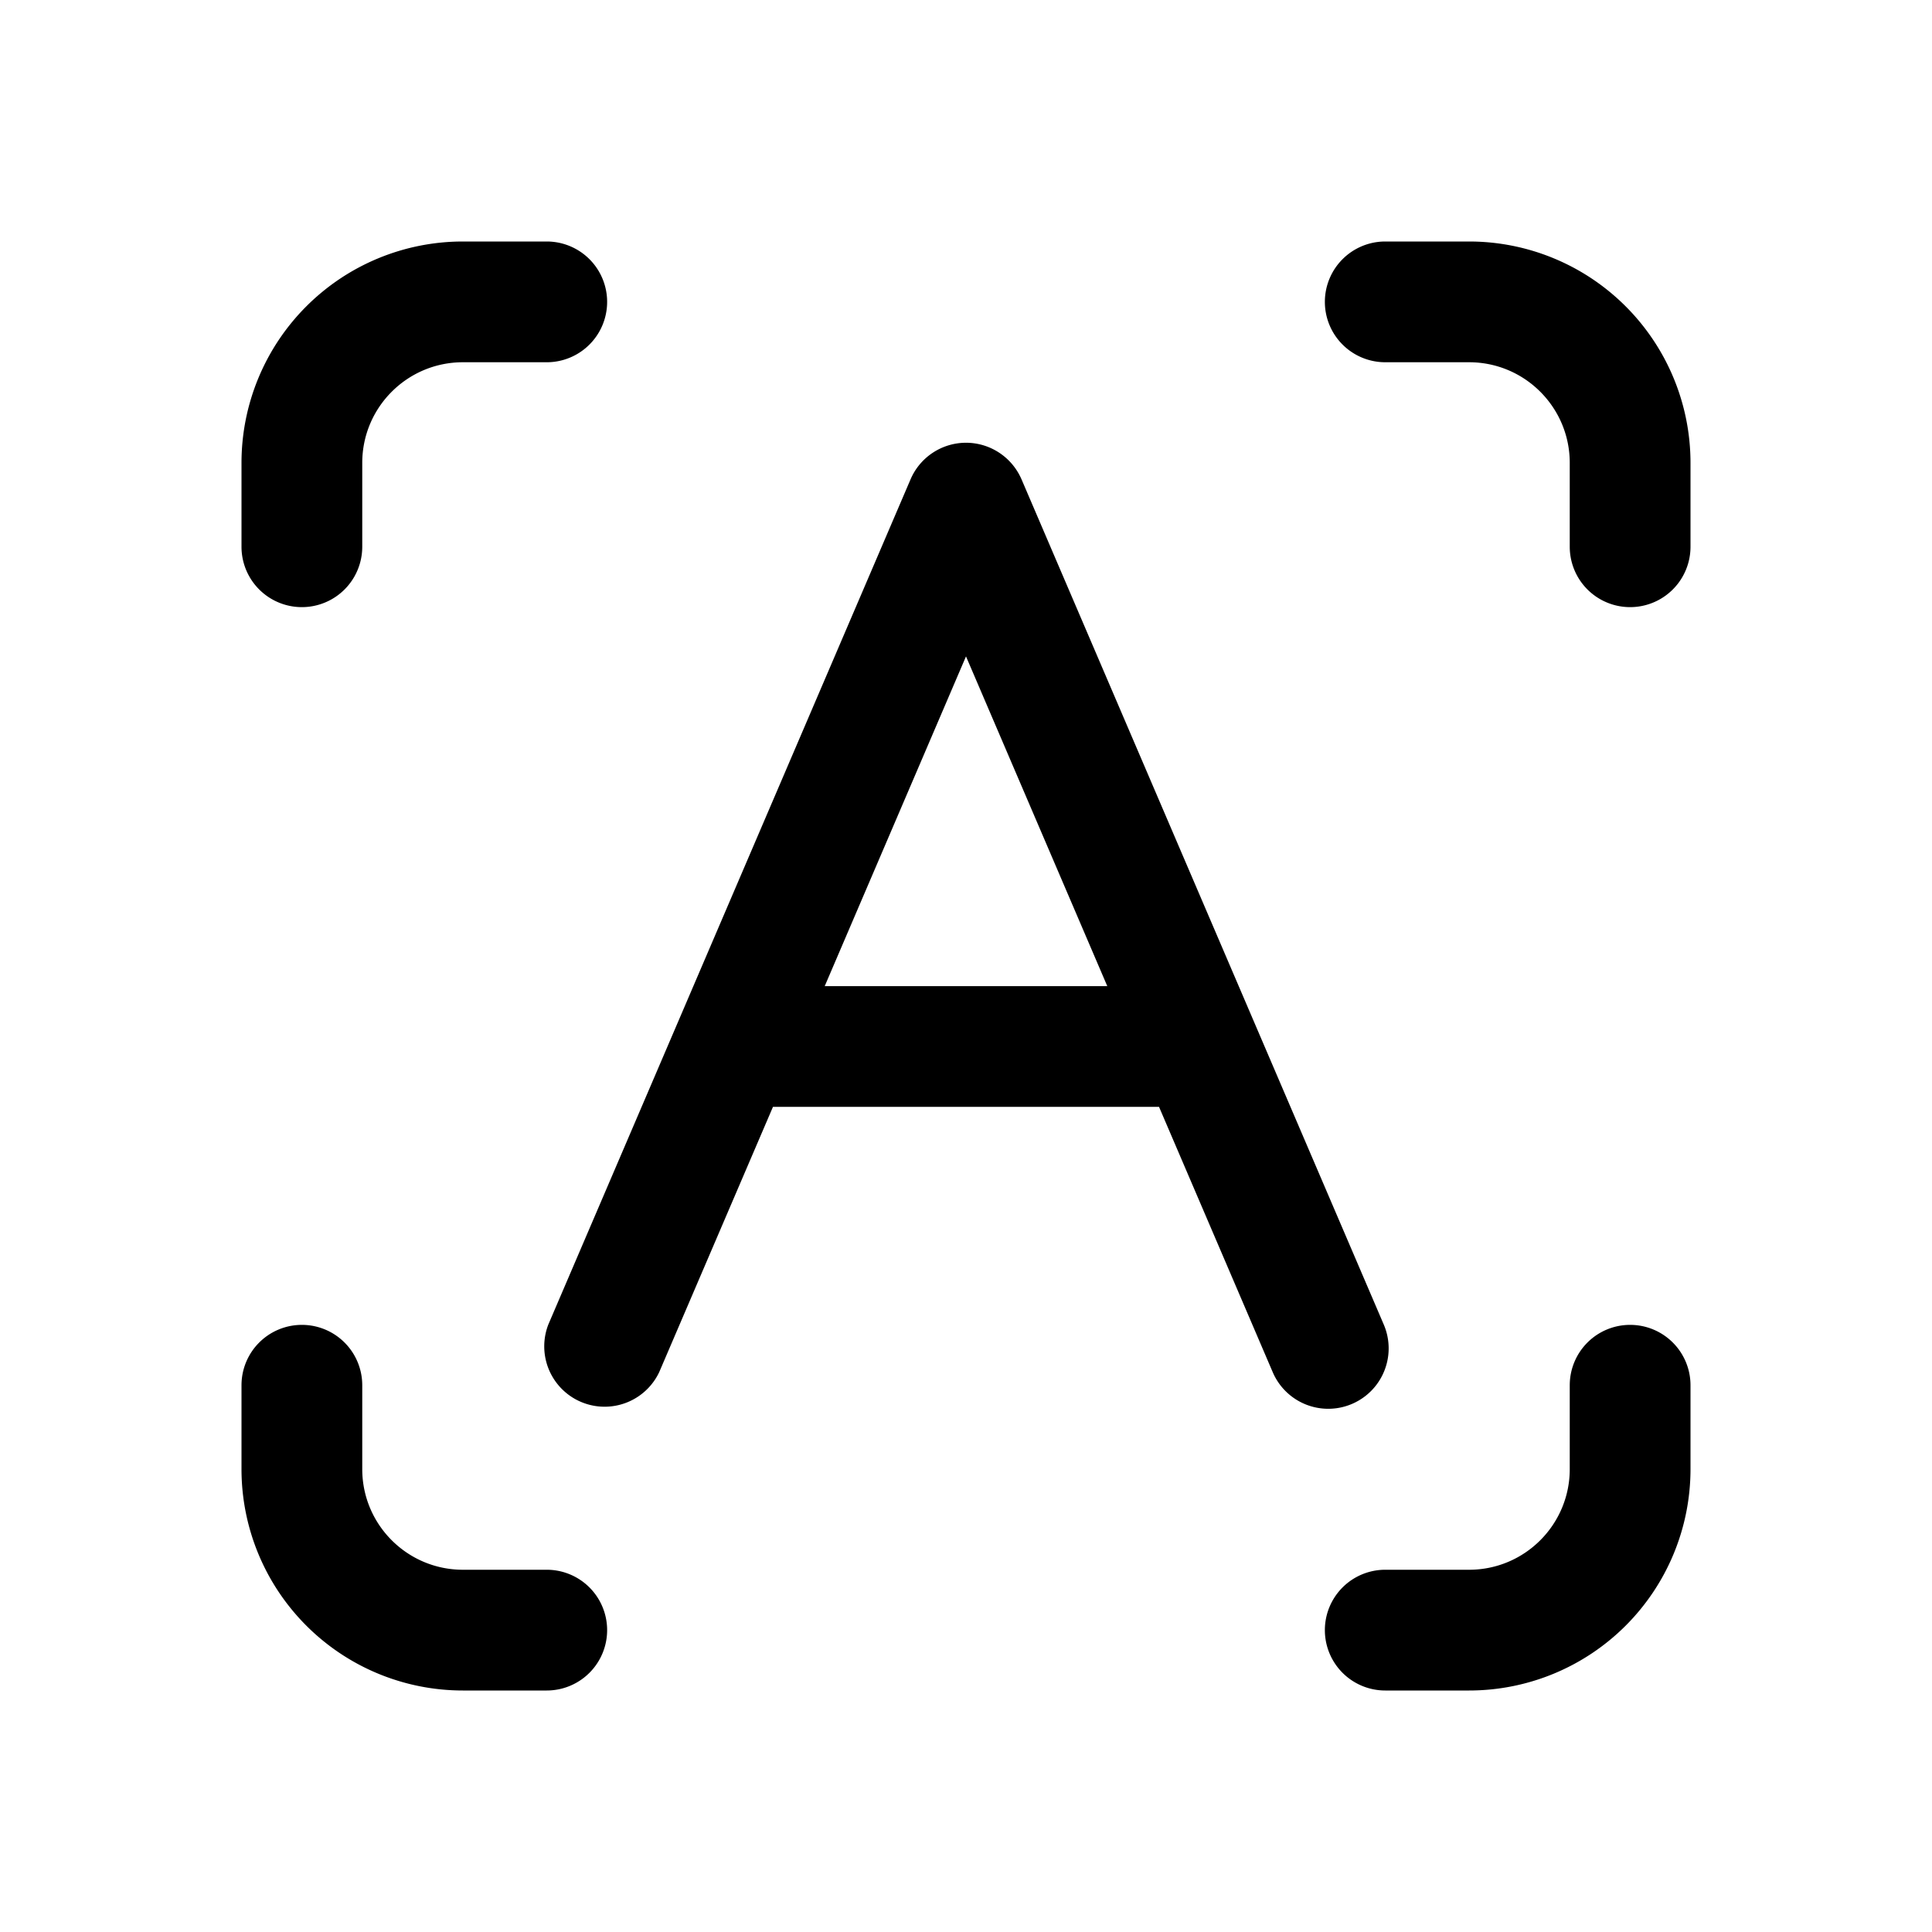 <svg xmlns="http://www.w3.org/2000/svg" width="24" height="24" fill="none" class="persona-icon" viewBox="0 0 24 24"><path fill="currentColor" fill-rule="evenodd" d="M5.75 4.5c-.69 0-1.25.56-1.25 1.25v1.042a.75.75 0 0 1-1.5 0V5.75A2.75 2.75 0 0 1 5.75 3h1.042a.75.75 0 0 1 0 1.5zm10.708-.75a.75.75 0 0 1 .75-.75h1.042A2.75 2.75 0 0 1 21 5.75v1.042a.75.75 0 0 1-1.5 0V5.75c0-.69-.56-1.25-1.25-1.25h-1.042a.75.75 0 0 1-.75-.75M3.75 16.458a.75.75 0 0 1 .75.75v1.042c0 .69.56 1.25 1.25 1.25h1.042a.75.75 0 0 1 0 1.5H5.75A2.75 2.75 0 0 1 3 18.25v-1.042a.75.75 0 0 1 .75-.75m16.5 0a.75.75 0 0 1 .75.75v1.042A2.75 2.75 0 0 1 18.25 21h-1.042a.75.75 0 0 1 0-1.5h1.042c.69 0 1.25-.56 1.25-1.25v-1.042a.75.75 0 0 1 .75-.75M12 5.5c.3 0 .571.179.69.455l4.5 10.5a.75.75 0 0 1-1.38.59l-1.412-3.295H9.602l-1.413 3.295a.75.75 0 0 1-1.378-.59l4.5-10.5A.75.75 0 0 1 12 5.5m-1.755 6.75h3.51L12 8.154z" clip-rule="evenodd"/></svg>